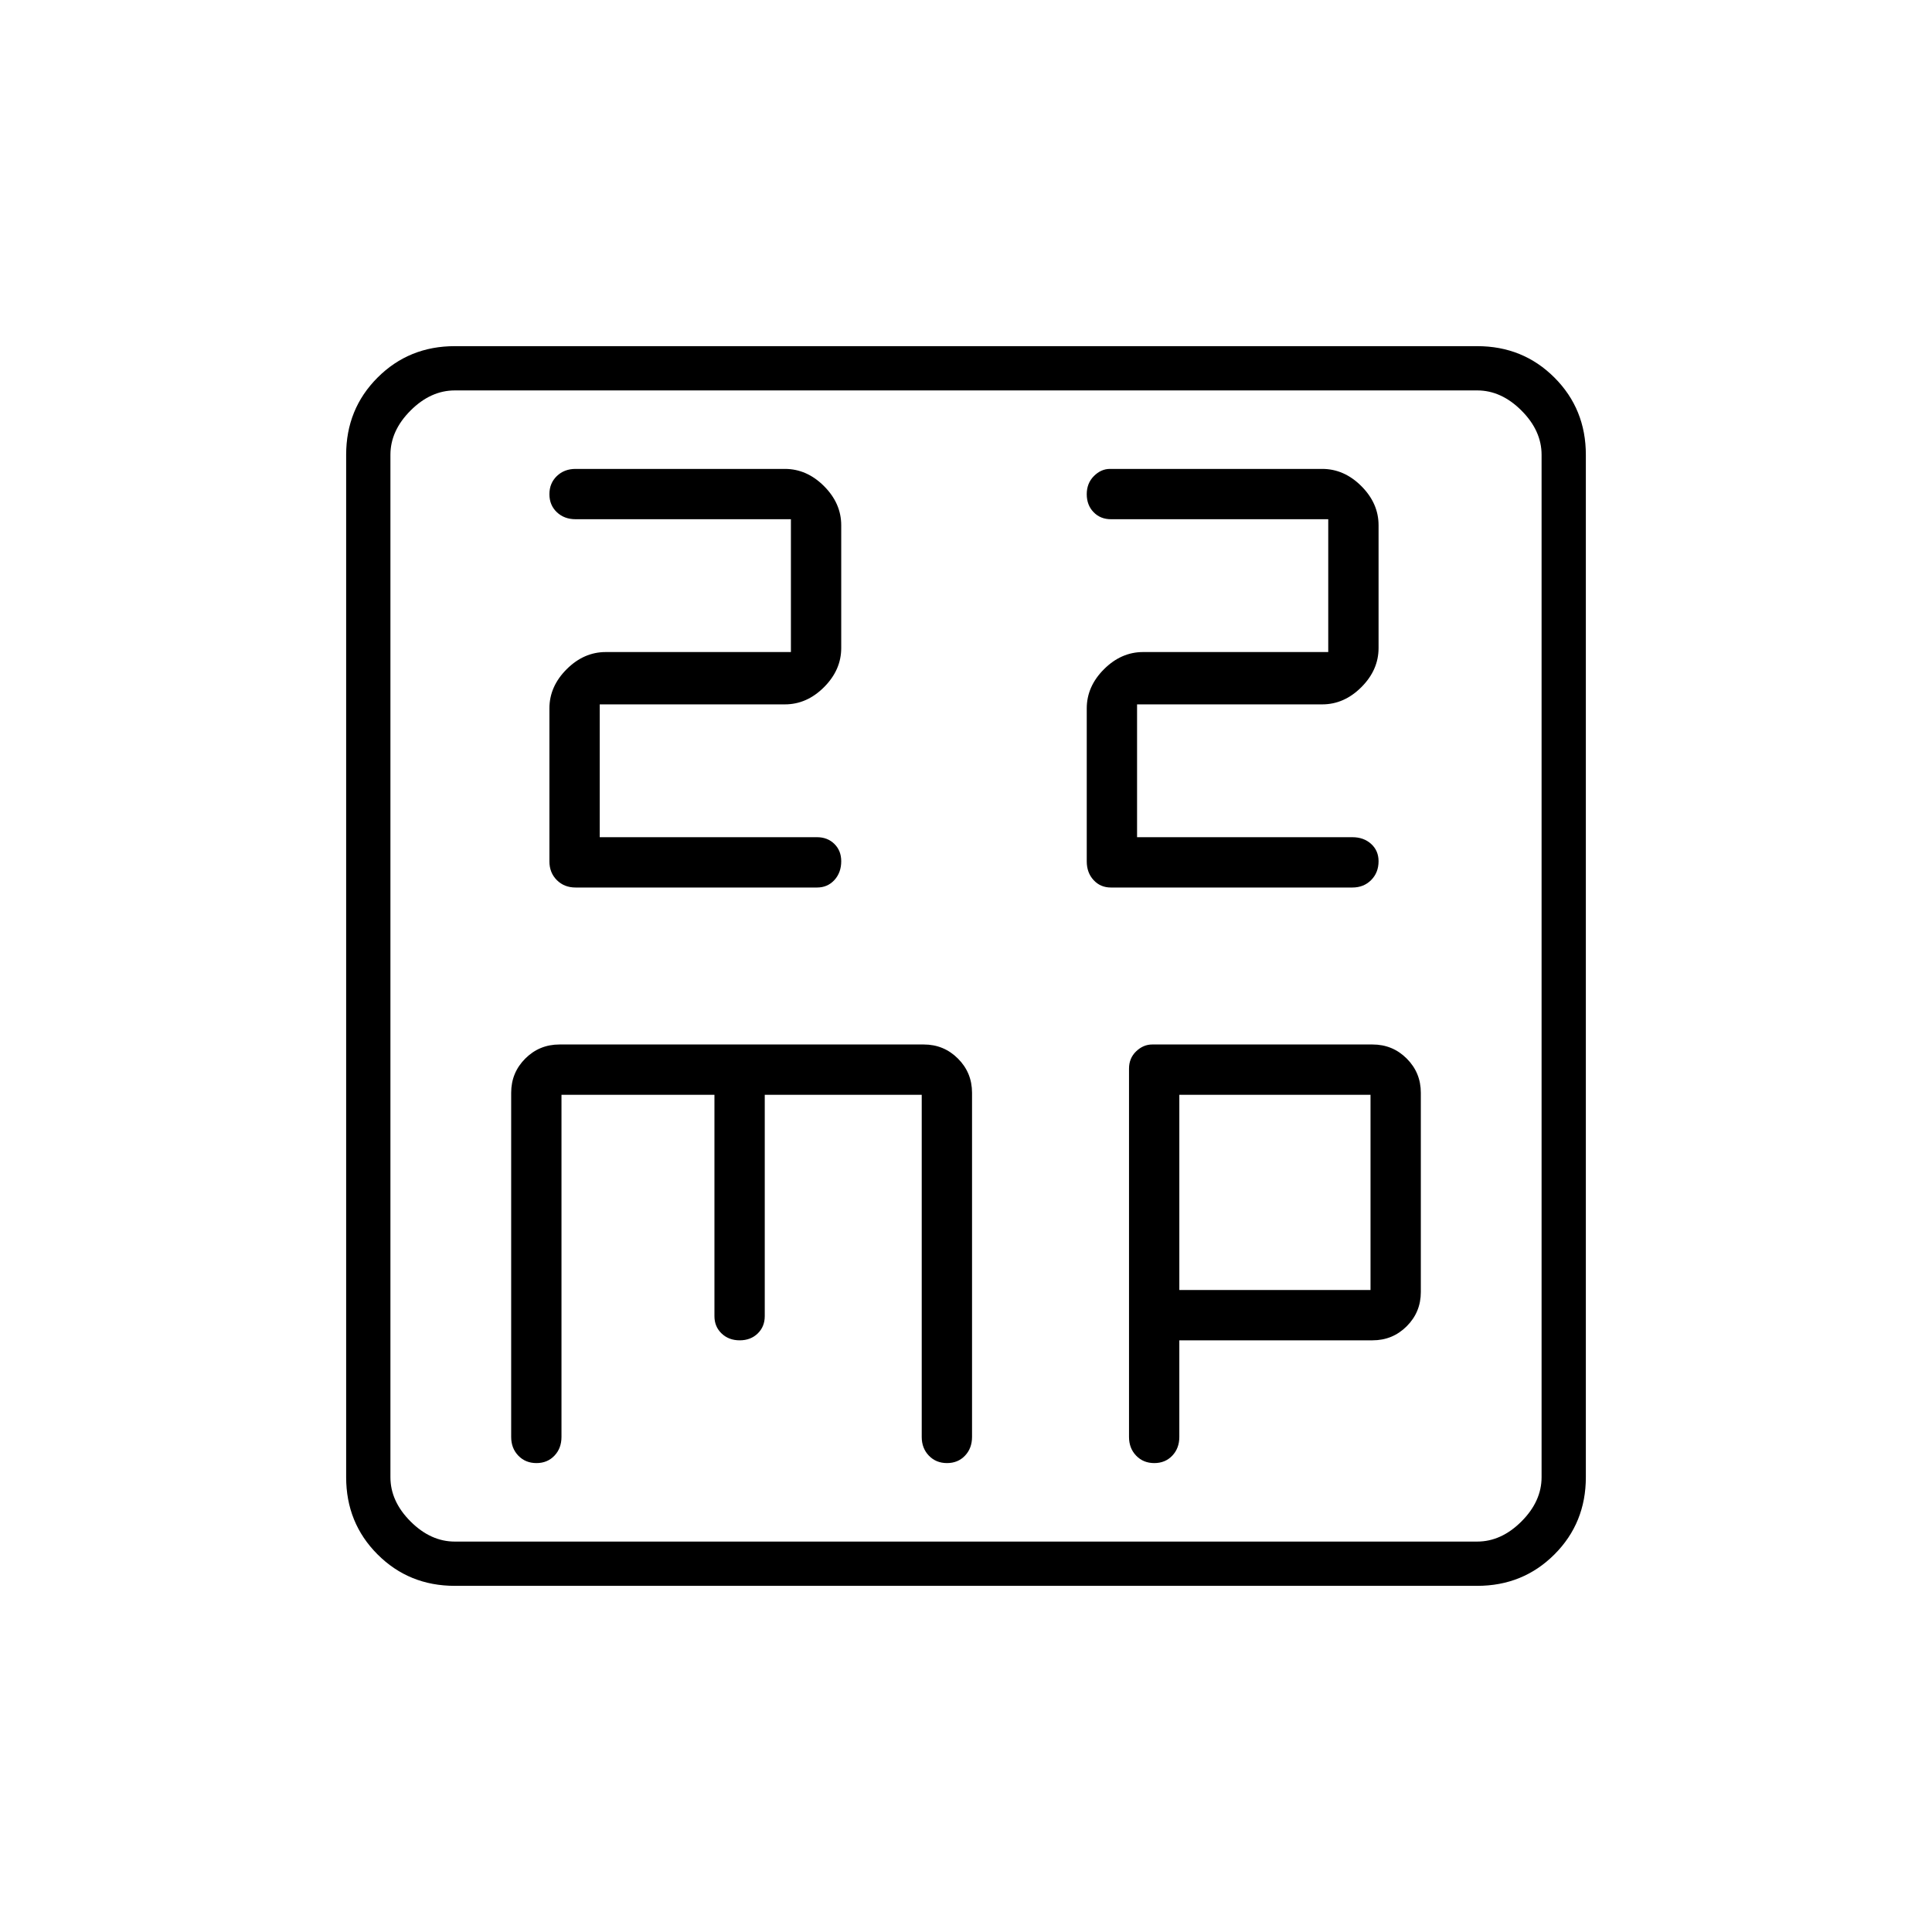 <svg xmlns="http://www.w3.org/2000/svg" width="48" height="48" viewBox="0 -960 960 960"><path d="M298-544v-66h92q10.9 0 19.45-8.55Q418-627.1 418-638v-61q0-10.9-8.55-19.45Q400.9-727 390-727H286q-5.633 0-9.317 3.558-3.683 3.558-3.683 9t3.683 8.942q3.684 3.5 9.317 3.5h107v66h-92q-10.9 0-19.45 8.55Q273-618.9 273-608v76q0 5.633 3.683 9.317Q280.367-519 286-519h120q5.2 0 8.6-3.703 3.4-3.703 3.4-9.367 0-5.23-3.4-8.58-3.4-3.35-8.6-3.35H298Zm267 0v-66h92q10.9 0 19.45-8.55Q685-627.1 685-638v-61q0-10.9-8.55-19.45Q667.9-727 657-727H551.528q-4.428 0-7.978 3.558t-3.55 9q0 5.442 3.4 8.942t8.6 3.5h108v66h-92q-10.9 0-19.45 8.55Q540-618.9 540-608v76q0 5.633 3.4 9.317Q546.8-519 552-519h120q5.633 0 9.317-3.703Q685-526.406 685-532.07q0-5.23-3.683-8.58Q677.633-544 672-544H565ZM226-172q-22.775 0-38.387-15.613Q172-203.225 172-226v-508q0-22.775 15.613-38.388Q203.225-788 226-788h508q22.775 0 38.388 15.612Q788-756.775 788-734v508q0 22.775-15.612 38.387Q756.775-172 734-172H226Zm0-22h508q12 0 22-10t10-22v-508q0-12-10-22t-22-10H226q-12 0-22 10t-10 22v508q0 12 10 22t22 10Zm-32-572v572-572Zm85 350h76v110q0 5.2 3.558 8.6 3.558 3.4 9 3.4t8.942-3.4q3.5-3.4 3.5-8.6v-110h78v170q0 5.633 3.558 9.317 3.558 3.683 9 3.683t8.942-3.683q3.5-3.684 3.5-9.317v-171q0-10-7-17t-17-7H278q-10 0-17 7t-7 17v171q0 5.633 3.558 9.317 3.558 3.683 9 3.683t8.942-3.683q3.5-3.684 3.5-9.317v-170Zm307 122h96q10 0 17-7t7-17v-99q0-10-7-17t-17-7H572.528q-4.428 0-7.978 3.4T561-429v183q0 5.633 3.558 9.317 3.558 3.683 9 3.683t8.942-3.683q3.5-3.684 3.5-9.317v-48Zm0-25v-97h95v97h-95Z"/></svg>